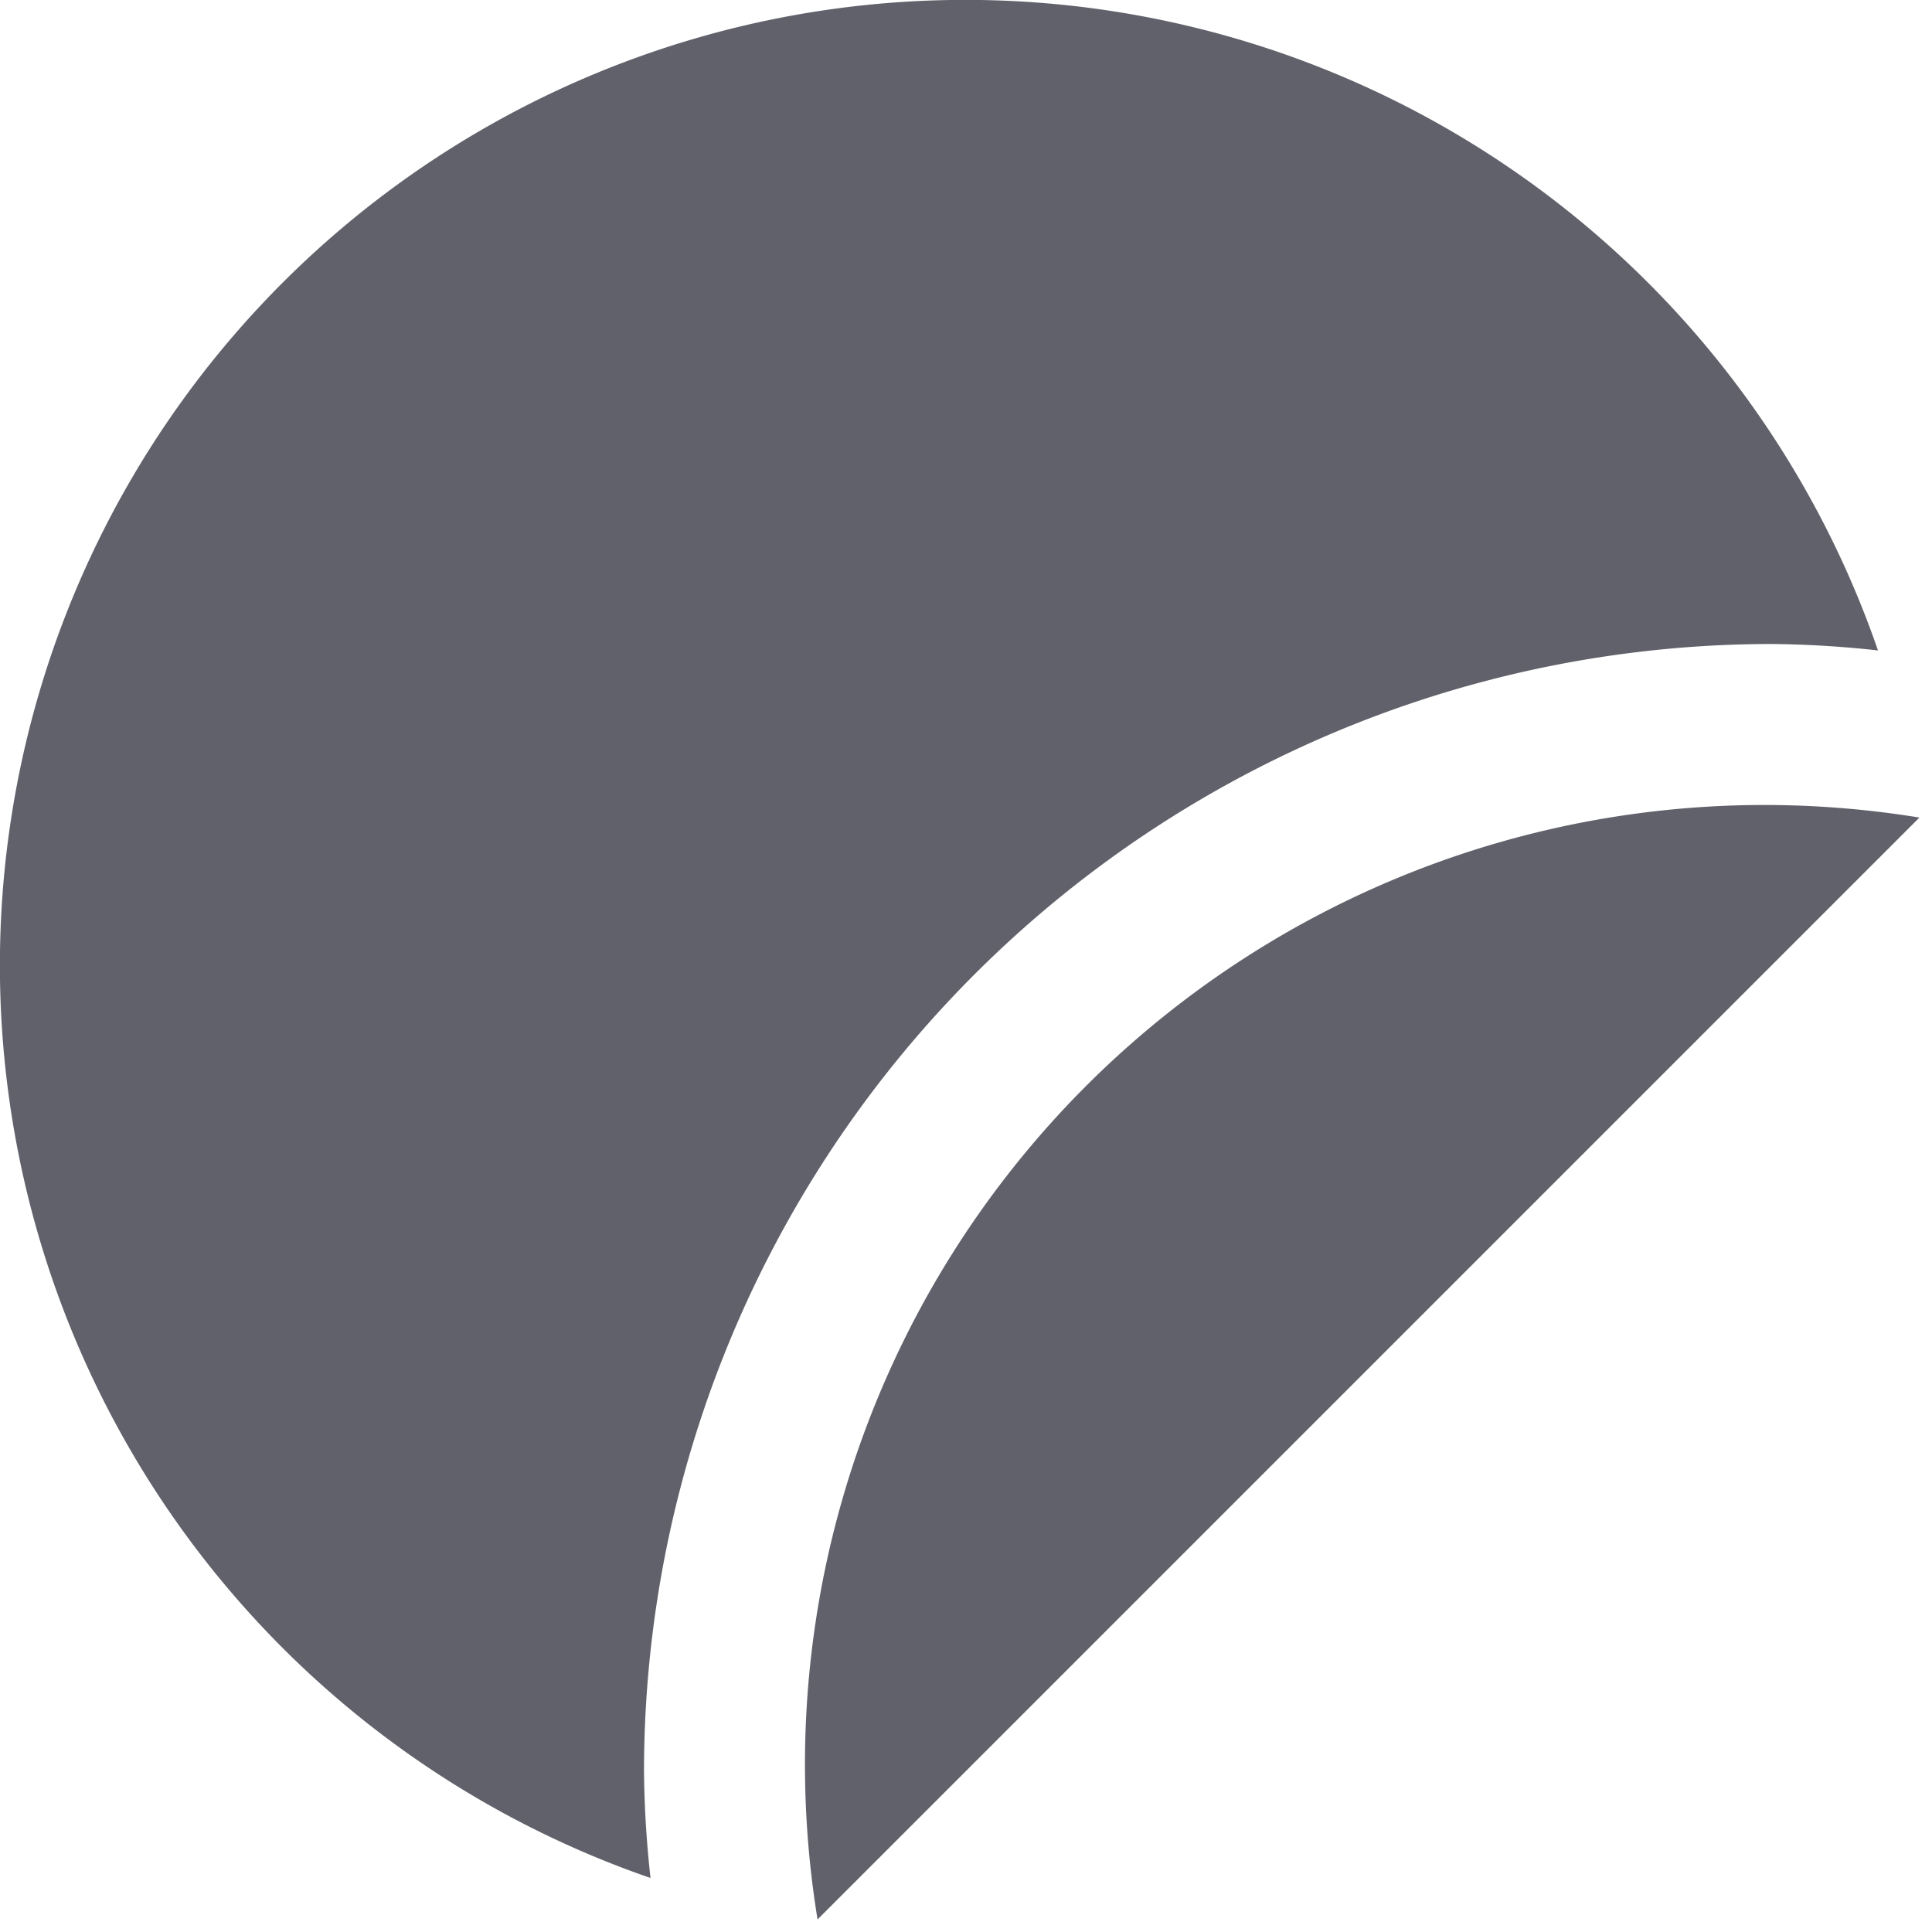 <svg xmlns="http://www.w3.org/2000/svg" height="24" width="24" viewBox="0 0 24 24"><path d="M8,22A14.015,14.015,0,0,1,22,8a12.951,12.951,0,0,1,1.329.08A11.993,11.993,0,1,0,8.081,23.329,13.012,13.012,0,0,1,8,22Z" fill="#61616b"></path><path d="M22,10A11.92,11.92,0,0,0,10.156,23.844L23.844,10.156A12.051,12.051,0,0,0,22,10Z" fill="#61616b" data-color="color-2"></path></svg>